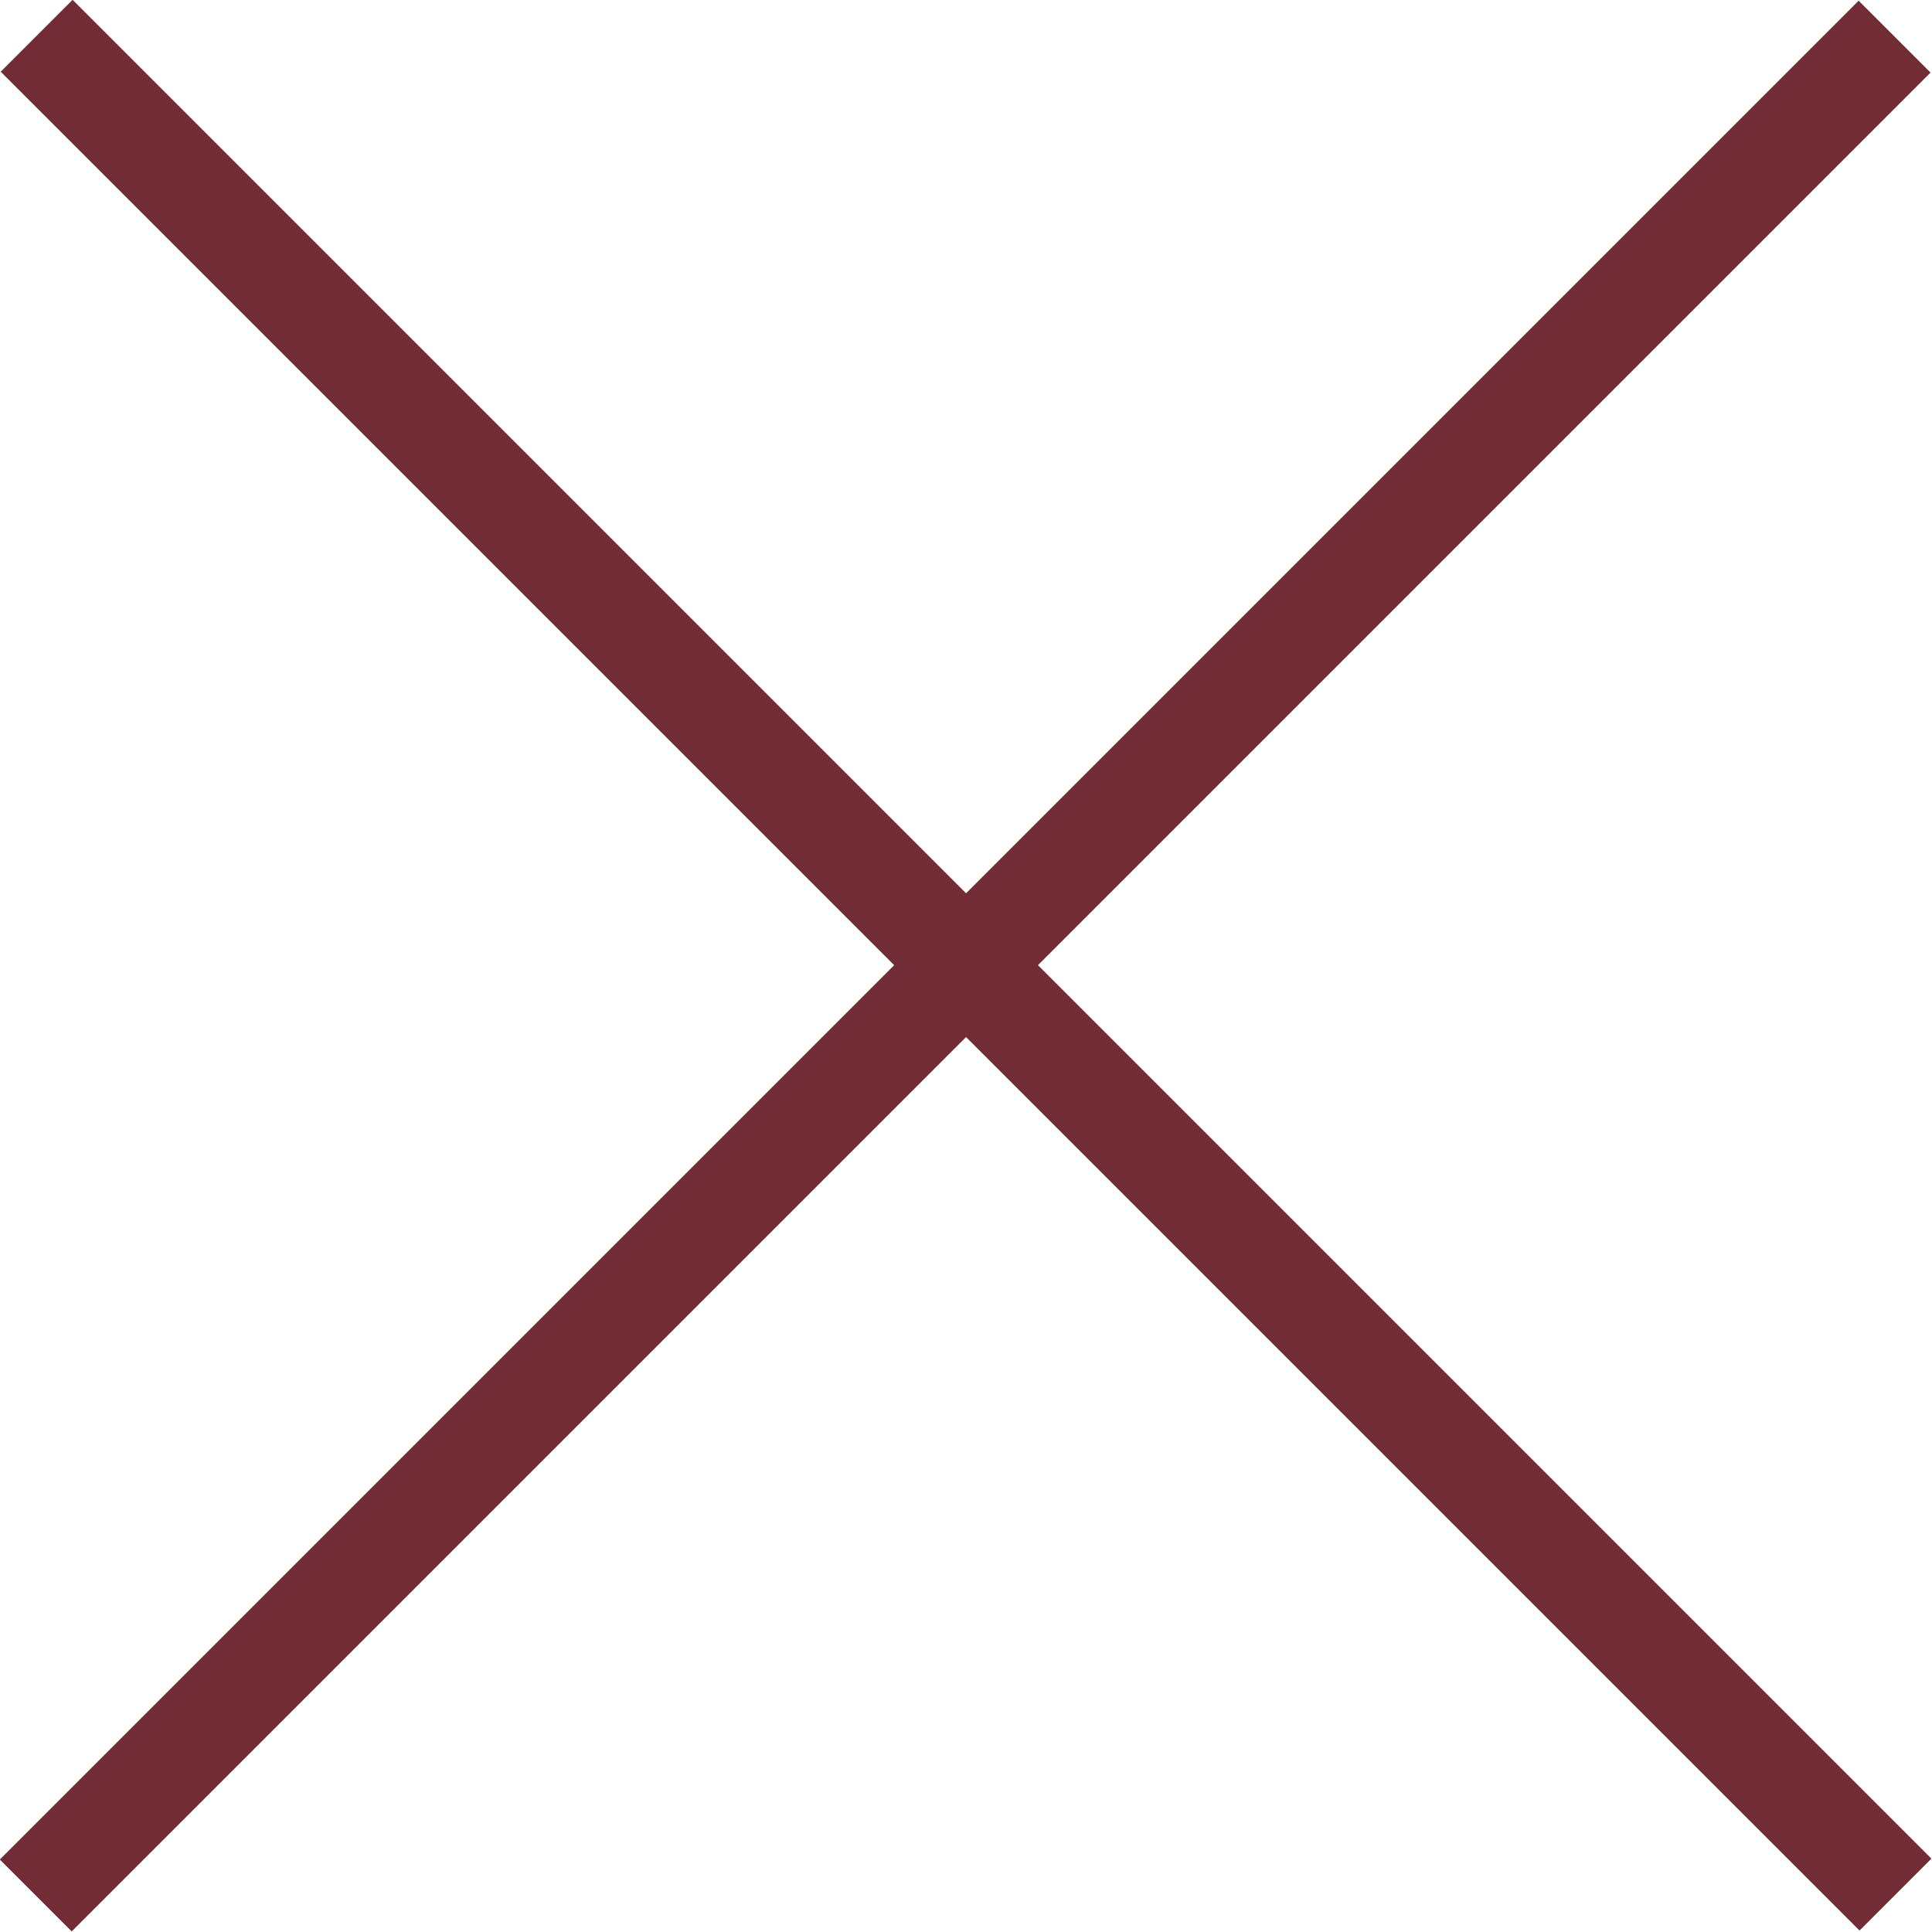 <svg xmlns="http://www.w3.org/2000/svg" viewBox="0 0 11.59 11.59"><defs><style>.cls-1{fill:#722c35;}</style></defs><title>x</title><g id="Layer_2" data-name="Layer 2"><g id="Layer_1-2" data-name="Layer 1"><rect class="cls-1" x="5.49" y="-2.09" width="0.61" height="15.77" transform="translate(-2.4 5.79) rotate(-45)"/><rect class="cls-1" x="5.49" y="-2.09" width="0.61" height="15.77" transform="translate(5.79 -2.4) rotate(45)"/></g></g></svg>